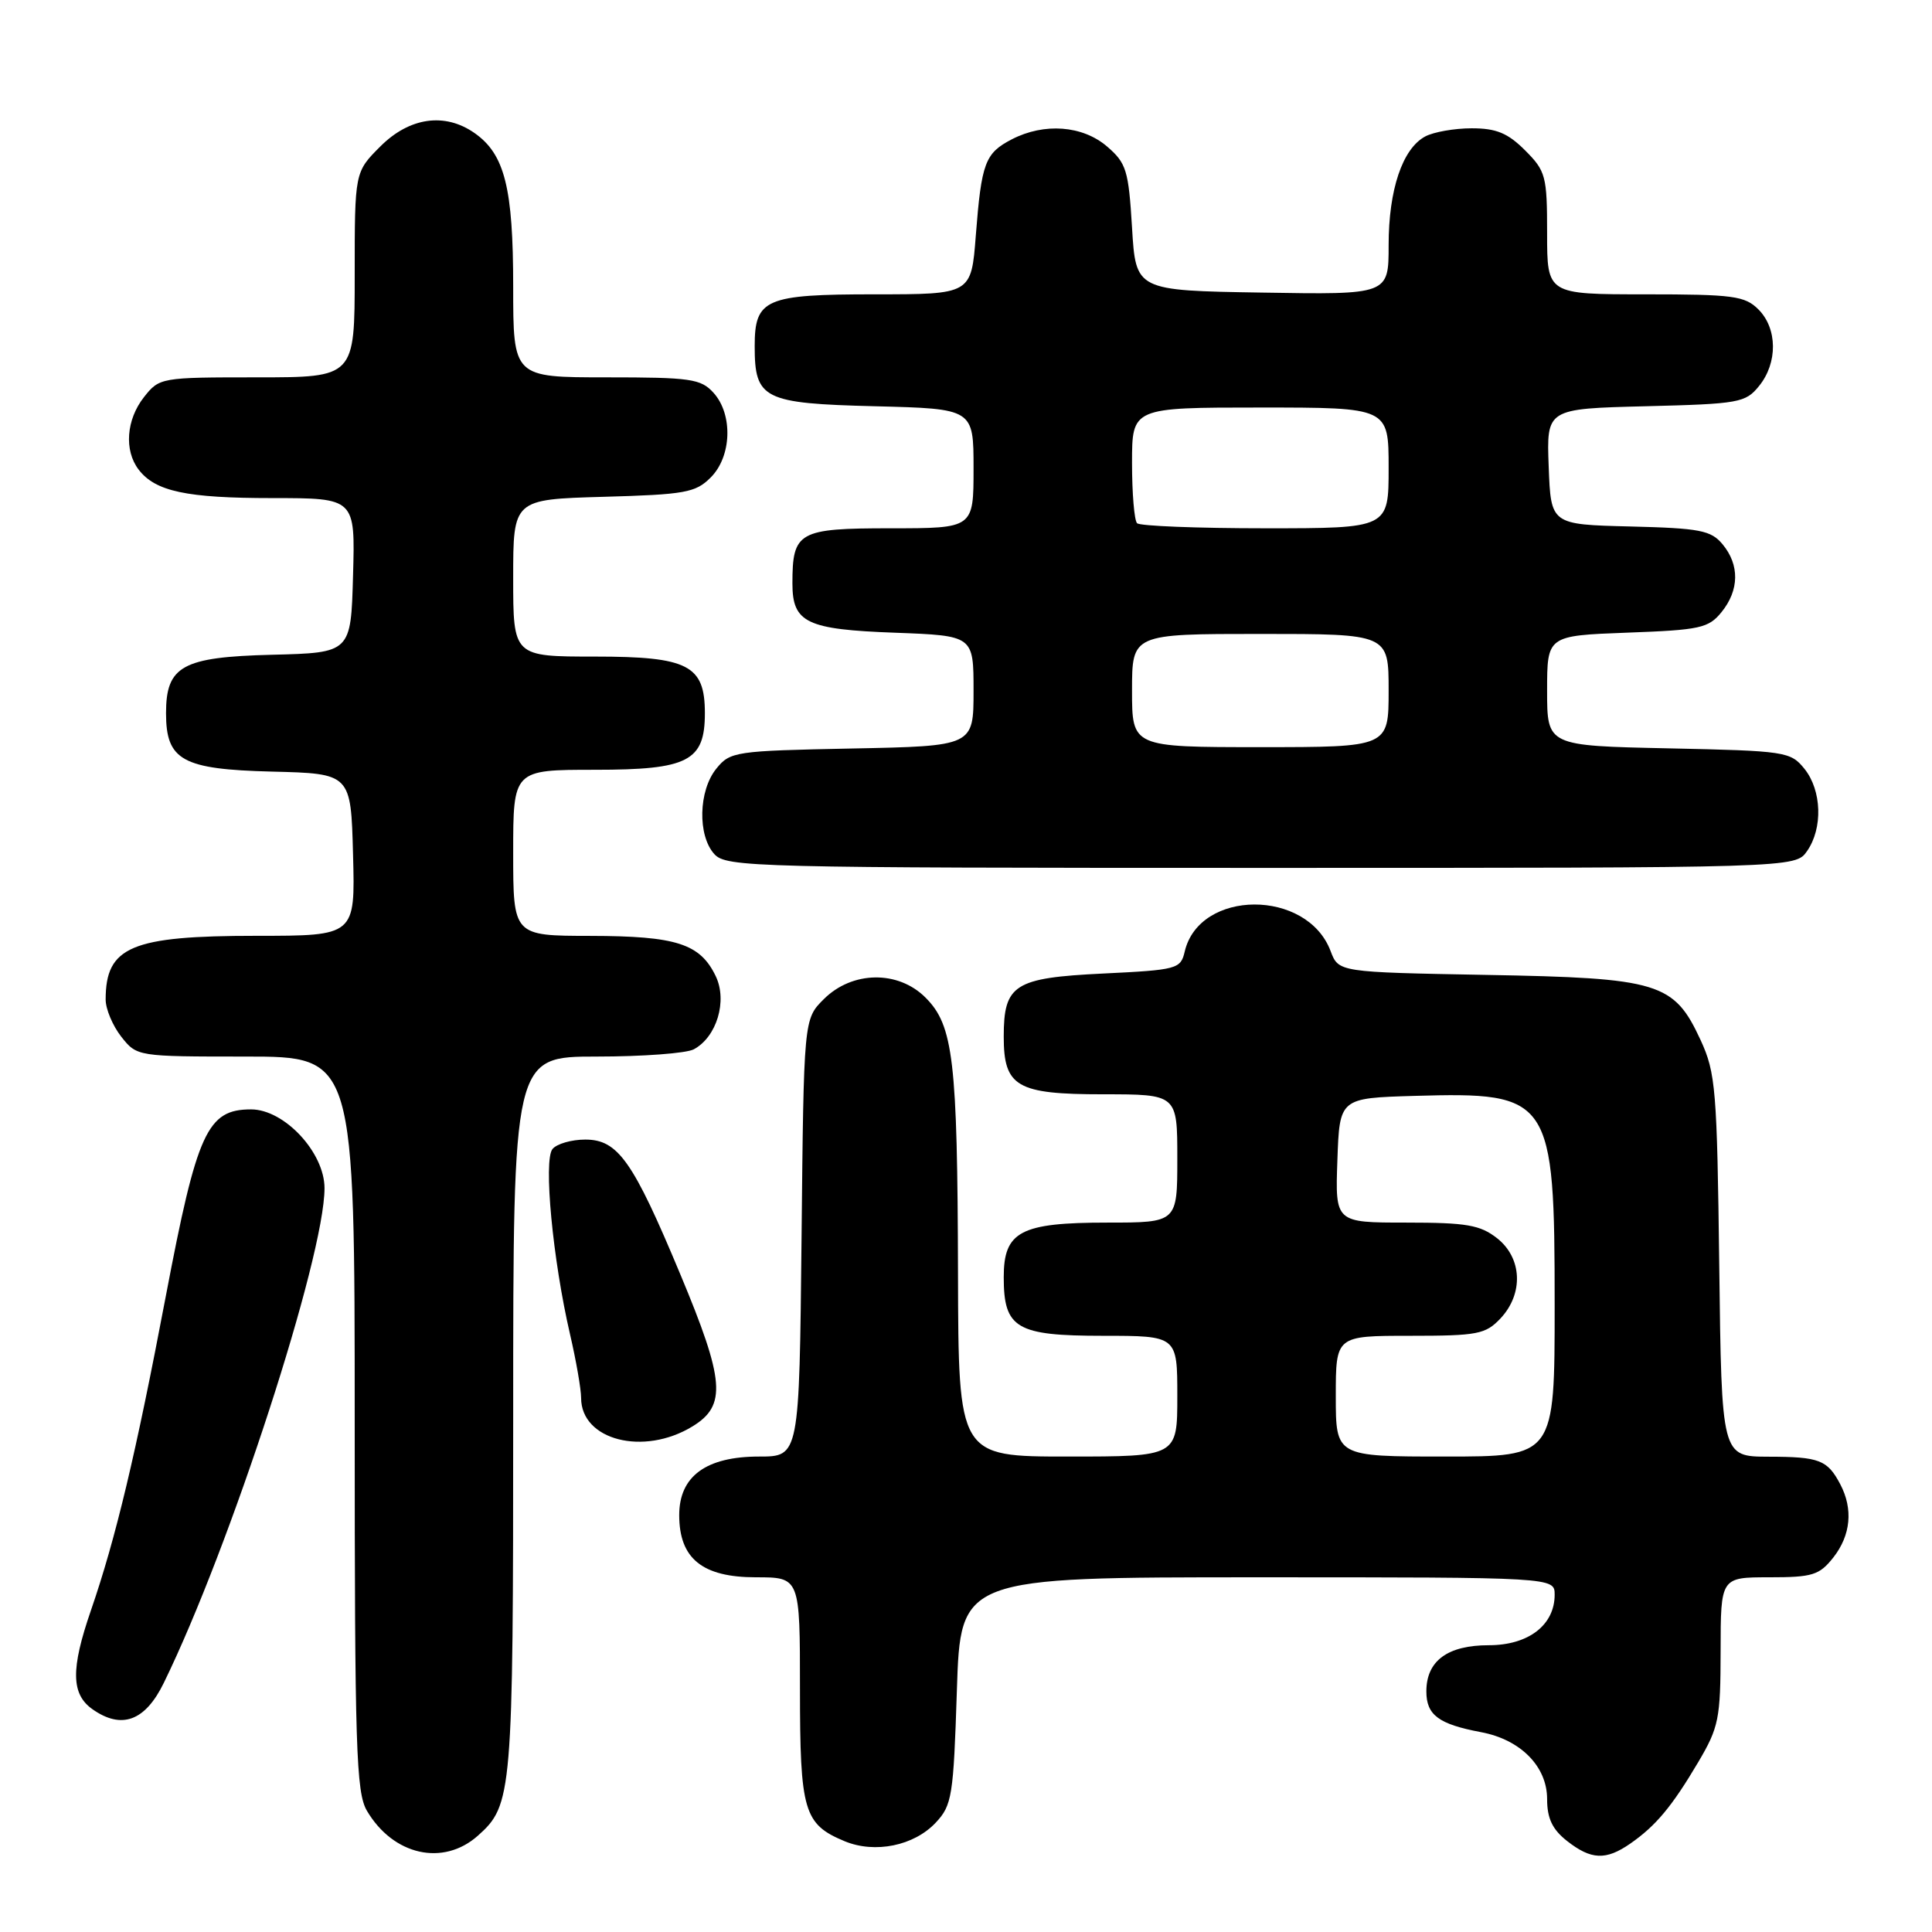 <?xml version="1.0" encoding="UTF-8" standalone="no"?>
<!DOCTYPE svg PUBLIC "-//W3C//DTD SVG 1.1//EN" "http://www.w3.org/Graphics/SVG/1.1/DTD/svg11.dtd" >
<svg xmlns="http://www.w3.org/2000/svg" xmlns:xlink="http://www.w3.org/1999/xlink" version="1.1" viewBox="0 0 256 256">
 <g >
 <path fill="currentColor"
d=" M 63.32 243.24 C 67.88 239.18 68.00 237.78 68.00 187.53 C 68.00 140.00 68.00 140.00 79.07 140.00 C 85.15 140.00 90.94 139.57 91.93 139.04 C 94.97 137.41 96.41 132.63 94.84 129.35 C 92.77 125.04 89.63 124.03 78.25 124.01 C 68.00 124.00 68.00 124.00 68.00 113.00 C 68.00 102.00 68.00 102.00 78.85 102.00 C 91.19 102.00 93.40 100.86 93.40 94.50 C 93.40 88.14 91.19 87.00 78.85 87.00 C 68.00 87.00 68.00 87.00 68.00 76.58 C 68.00 66.17 68.00 66.17 79.97 65.83 C 90.78 65.53 92.17 65.28 94.17 63.27 C 96.96 60.49 97.14 54.92 94.55 52.05 C 92.87 50.19 91.52 50.00 80.35 50.00 C 68.00 50.00 68.00 50.00 68.00 37.97 C 68.00 24.90 66.88 20.43 62.88 17.63 C 58.94 14.87 54.26 15.54 50.40 19.40 C 47.00 22.80 47.00 22.80 47.00 36.40 C 47.00 50.00 47.00 50.00 34.07 50.00 C 21.30 50.00 21.12 50.03 19.07 52.63 C 16.73 55.61 16.43 59.67 18.36 62.21 C 20.57 65.12 24.71 66.00 36.10 66.00 C 47.07 66.00 47.07 66.00 46.78 76.25 C 46.50 86.50 46.50 86.50 36.00 86.76 C 24.16 87.06 22.00 88.25 22.00 94.50 C 22.00 100.75 24.16 101.94 36.00 102.24 C 46.50 102.50 46.50 102.50 46.78 113.25 C 47.07 124.00 47.07 124.00 33.98 124.00 C 17.39 124.00 14.00 125.43 14.00 132.45 C 14.00 133.70 14.93 135.92 16.07 137.37 C 18.14 139.99 18.18 140.00 32.57 140.00 C 47.00 140.00 47.00 140.00 47.00 188.60 C 47.00 231.63 47.19 237.51 48.62 239.94 C 52.11 245.85 58.72 247.33 63.32 243.24 Z  M 216.03 244.28 C 219.41 241.93 221.54 239.38 225.02 233.50 C 227.75 228.88 227.98 227.75 227.99 218.75 C 228.00 209.00 228.00 209.00 234.43 209.00 C 240.18 209.00 241.07 208.72 242.93 206.37 C 245.24 203.42 245.57 199.96 243.85 196.68 C 242.14 193.44 241.09 193.03 234.31 193.02 C 228.12 193.00 228.12 193.00 227.81 167.75 C 227.52 144.35 227.34 142.16 225.34 137.82 C 221.81 130.18 219.86 129.59 196.94 129.18 C 177.37 128.82 177.37 128.82 176.31 126.02 C 173.20 117.76 158.92 117.81 156.98 126.09 C 156.44 128.40 156.00 128.52 146.13 129.00 C 134.39 129.57 133.00 130.46 133.00 137.36 C 133.00 144.00 134.72 145.00 146.15 145.00 C 156.00 145.00 156.00 145.00 156.00 153.50 C 156.00 162.00 156.00 162.00 146.72 162.00 C 135.22 162.00 133.00 163.17 133.00 169.23 C 133.00 176.02 134.66 177.00 146.15 177.00 C 156.00 177.00 156.00 177.00 156.00 185.00 C 156.00 193.00 156.00 193.00 141.50 193.00 C 127.00 193.00 127.00 193.00 126.94 168.75 C 126.87 140.47 126.33 135.88 122.64 132.19 C 119.00 128.54 112.91 128.64 109.15 132.40 C 106.50 135.04 106.50 135.04 106.21 164.02 C 105.91 193.00 105.91 193.00 100.59 193.00 C 93.56 193.00 90.00 195.61 90.00 200.76 C 90.00 206.52 93.06 209.00 100.17 209.00 C 106.00 209.00 106.00 209.00 106.00 223.78 C 106.00 240.02 106.50 241.72 111.94 243.98 C 115.95 245.63 121.11 244.58 123.99 241.51 C 126.15 239.21 126.34 238.00 126.79 224.02 C 127.27 209.00 127.27 209.00 166.64 209.00 C 206.00 209.00 206.00 209.00 206.00 211.31 C 206.00 215.33 202.52 218.00 197.29 218.00 C 191.81 218.00 189.00 220.07 189.00 224.12 C 189.00 227.25 190.62 228.46 196.24 229.52 C 201.48 230.50 205.00 234.06 205.00 238.38 C 205.00 240.94 205.69 242.40 207.63 243.93 C 210.84 246.45 212.79 246.53 216.03 244.28 Z  M 21.70 223.00 C 30.51 205.00 43.00 166.55 43.00 157.44 C 43.00 152.71 37.68 147.00 33.27 147.00 C 27.46 147.00 26.11 149.97 21.98 171.70 C 17.99 192.72 15.35 203.81 12.04 213.41 C 9.37 221.15 9.42 224.48 12.25 226.48 C 16.11 229.20 19.23 228.06 21.70 223.00 Z  M 91.75 189.01 C 96.30 186.24 96.04 182.95 90.14 168.84 C 83.87 153.81 81.88 151.00 77.55 151.00 C 75.73 151.00 73.78 151.56 73.21 152.25 C 71.99 153.72 73.24 166.91 75.53 176.79 C 76.34 180.28 77.00 184.07 77.00 185.23 C 77.00 190.84 85.28 192.96 91.75 189.01 Z  M 239.44 112.78 C 241.56 109.75 241.40 104.72 239.09 101.86 C 237.25 99.59 236.60 99.49 221.09 99.16 C 205.00 98.82 205.00 98.82 205.00 91.53 C 205.00 84.23 205.00 84.23 215.61 83.83 C 225.27 83.48 226.39 83.23 228.11 81.11 C 230.47 78.20 230.52 74.85 228.25 72.12 C 226.71 70.27 225.26 69.99 216.00 69.76 C 205.50 69.50 205.50 69.50 205.21 61.83 C 204.92 54.16 204.92 54.16 218.05 53.83 C 230.45 53.52 231.29 53.37 233.09 51.14 C 235.57 48.08 235.53 43.53 233.00 41.00 C 231.21 39.21 229.67 39.00 218.00 39.00 C 205.00 39.00 205.00 39.00 205.00 30.92 C 205.00 23.33 204.83 22.67 202.08 19.92 C 199.79 17.63 198.26 17.00 195.01 17.00 C 192.73 17.00 189.96 17.49 188.85 18.08 C 185.83 19.70 184.00 25.14 184.00 32.49 C 184.00 39.05 184.00 39.05 167.25 38.77 C 150.50 38.50 150.50 38.50 150.00 30.16 C 149.54 22.56 149.25 21.61 146.69 19.41 C 143.44 16.62 138.37 16.24 134.07 18.46 C 130.52 20.30 130.05 21.57 129.30 31.20 C 128.70 39.00 128.70 39.00 115.92 39.00 C 101.40 39.00 100.00 39.60 100.00 45.88 C 100.00 52.88 101.15 53.46 115.92 53.83 C 129.00 54.16 129.00 54.16 129.00 62.08 C 129.00 70.00 129.00 70.00 118.04 70.00 C 105.78 70.00 105.00 70.44 105.00 77.31 C 105.00 82.52 106.86 83.41 118.63 83.84 C 129.00 84.23 129.00 84.23 129.00 91.54 C 129.00 98.86 129.00 98.86 112.91 99.18 C 97.39 99.49 96.75 99.58 94.91 101.86 C 92.55 104.78 92.42 110.70 94.65 113.17 C 96.23 114.91 99.79 115.00 167.10 115.00 C 237.89 115.00 237.89 115.00 239.44 112.78 Z  M 177.00 185.00 C 177.00 177.00 177.00 177.00 186.83 177.00 C 195.80 177.00 196.84 176.80 198.83 174.69 C 201.90 171.41 201.70 166.69 198.37 164.07 C 196.12 162.31 194.33 162.00 186.32 162.00 C 176.92 162.00 176.92 162.00 177.21 153.75 C 177.50 145.50 177.50 145.50 187.45 145.21 C 205.54 144.69 206.00 145.38 206.00 172.95 C 206.00 193.00 206.00 193.00 191.50 193.00 C 177.00 193.00 177.00 193.00 177.00 185.00 Z  M 150.00 91.50 C 150.00 84.00 150.00 84.00 167.00 84.00 C 184.00 84.00 184.00 84.00 184.00 91.50 C 184.00 99.00 184.00 99.00 167.00 99.00 C 150.00 99.00 150.00 99.00 150.00 91.50 Z  M 150.67 69.33 C 150.30 68.97 150.00 65.37 150.00 61.33 C 150.00 54.00 150.00 54.00 167.00 54.00 C 184.00 54.00 184.00 54.00 184.00 62.00 C 184.00 70.00 184.00 70.00 167.67 70.00 C 158.68 70.00 151.03 69.70 150.67 69.33 Z "/>
</g>
</svg>
